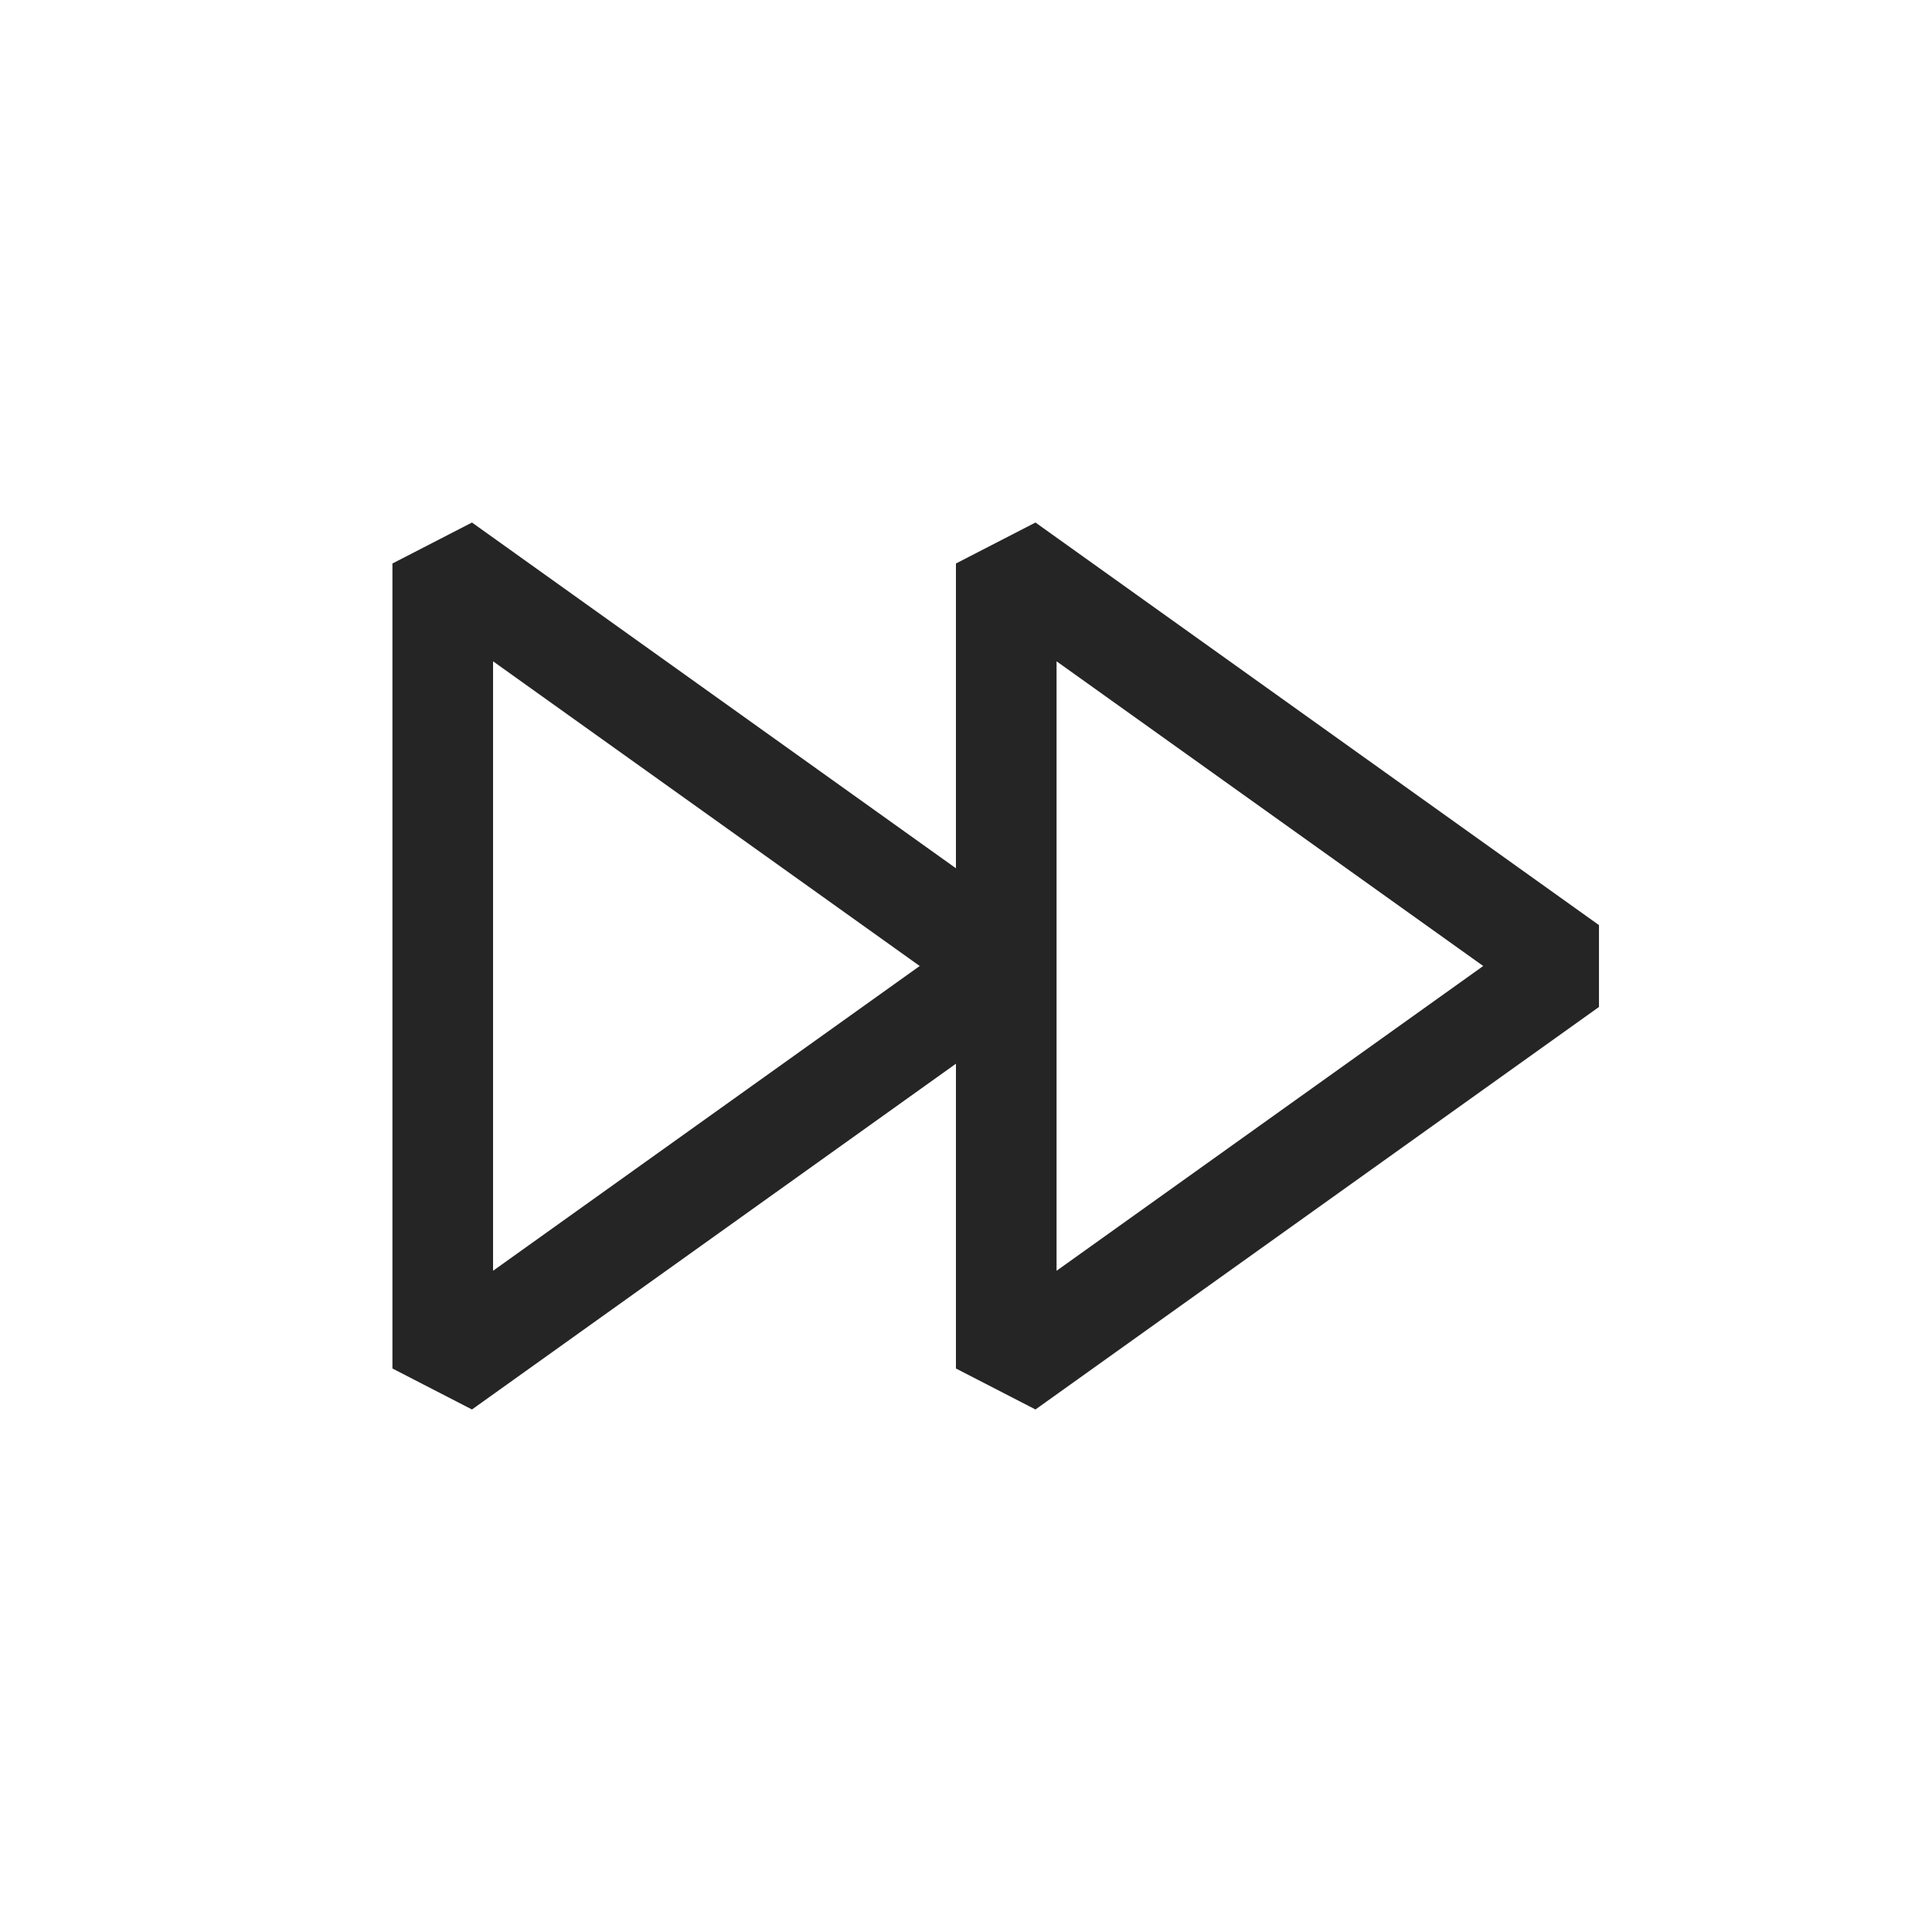 <svg width="24" height="24" viewBox="0 0 24 24" fill="none" xmlns="http://www.w3.org/2000/svg">
<path fill-rule="evenodd" clip-rule="evenodd" d="M5.863 6.491L4.875 7V17L5.863 17.509L11.875 13.214V17L12.863 17.509L19.863 12.509V11.492L12.863 6.491L11.875 7V10.786L5.863 6.491ZM11.425 12L6.125 15.786V8.215L11.425 12ZM18.425 12L13.125 15.786V8.215L18.425 12Z" fill="#262525"/>
</svg>
